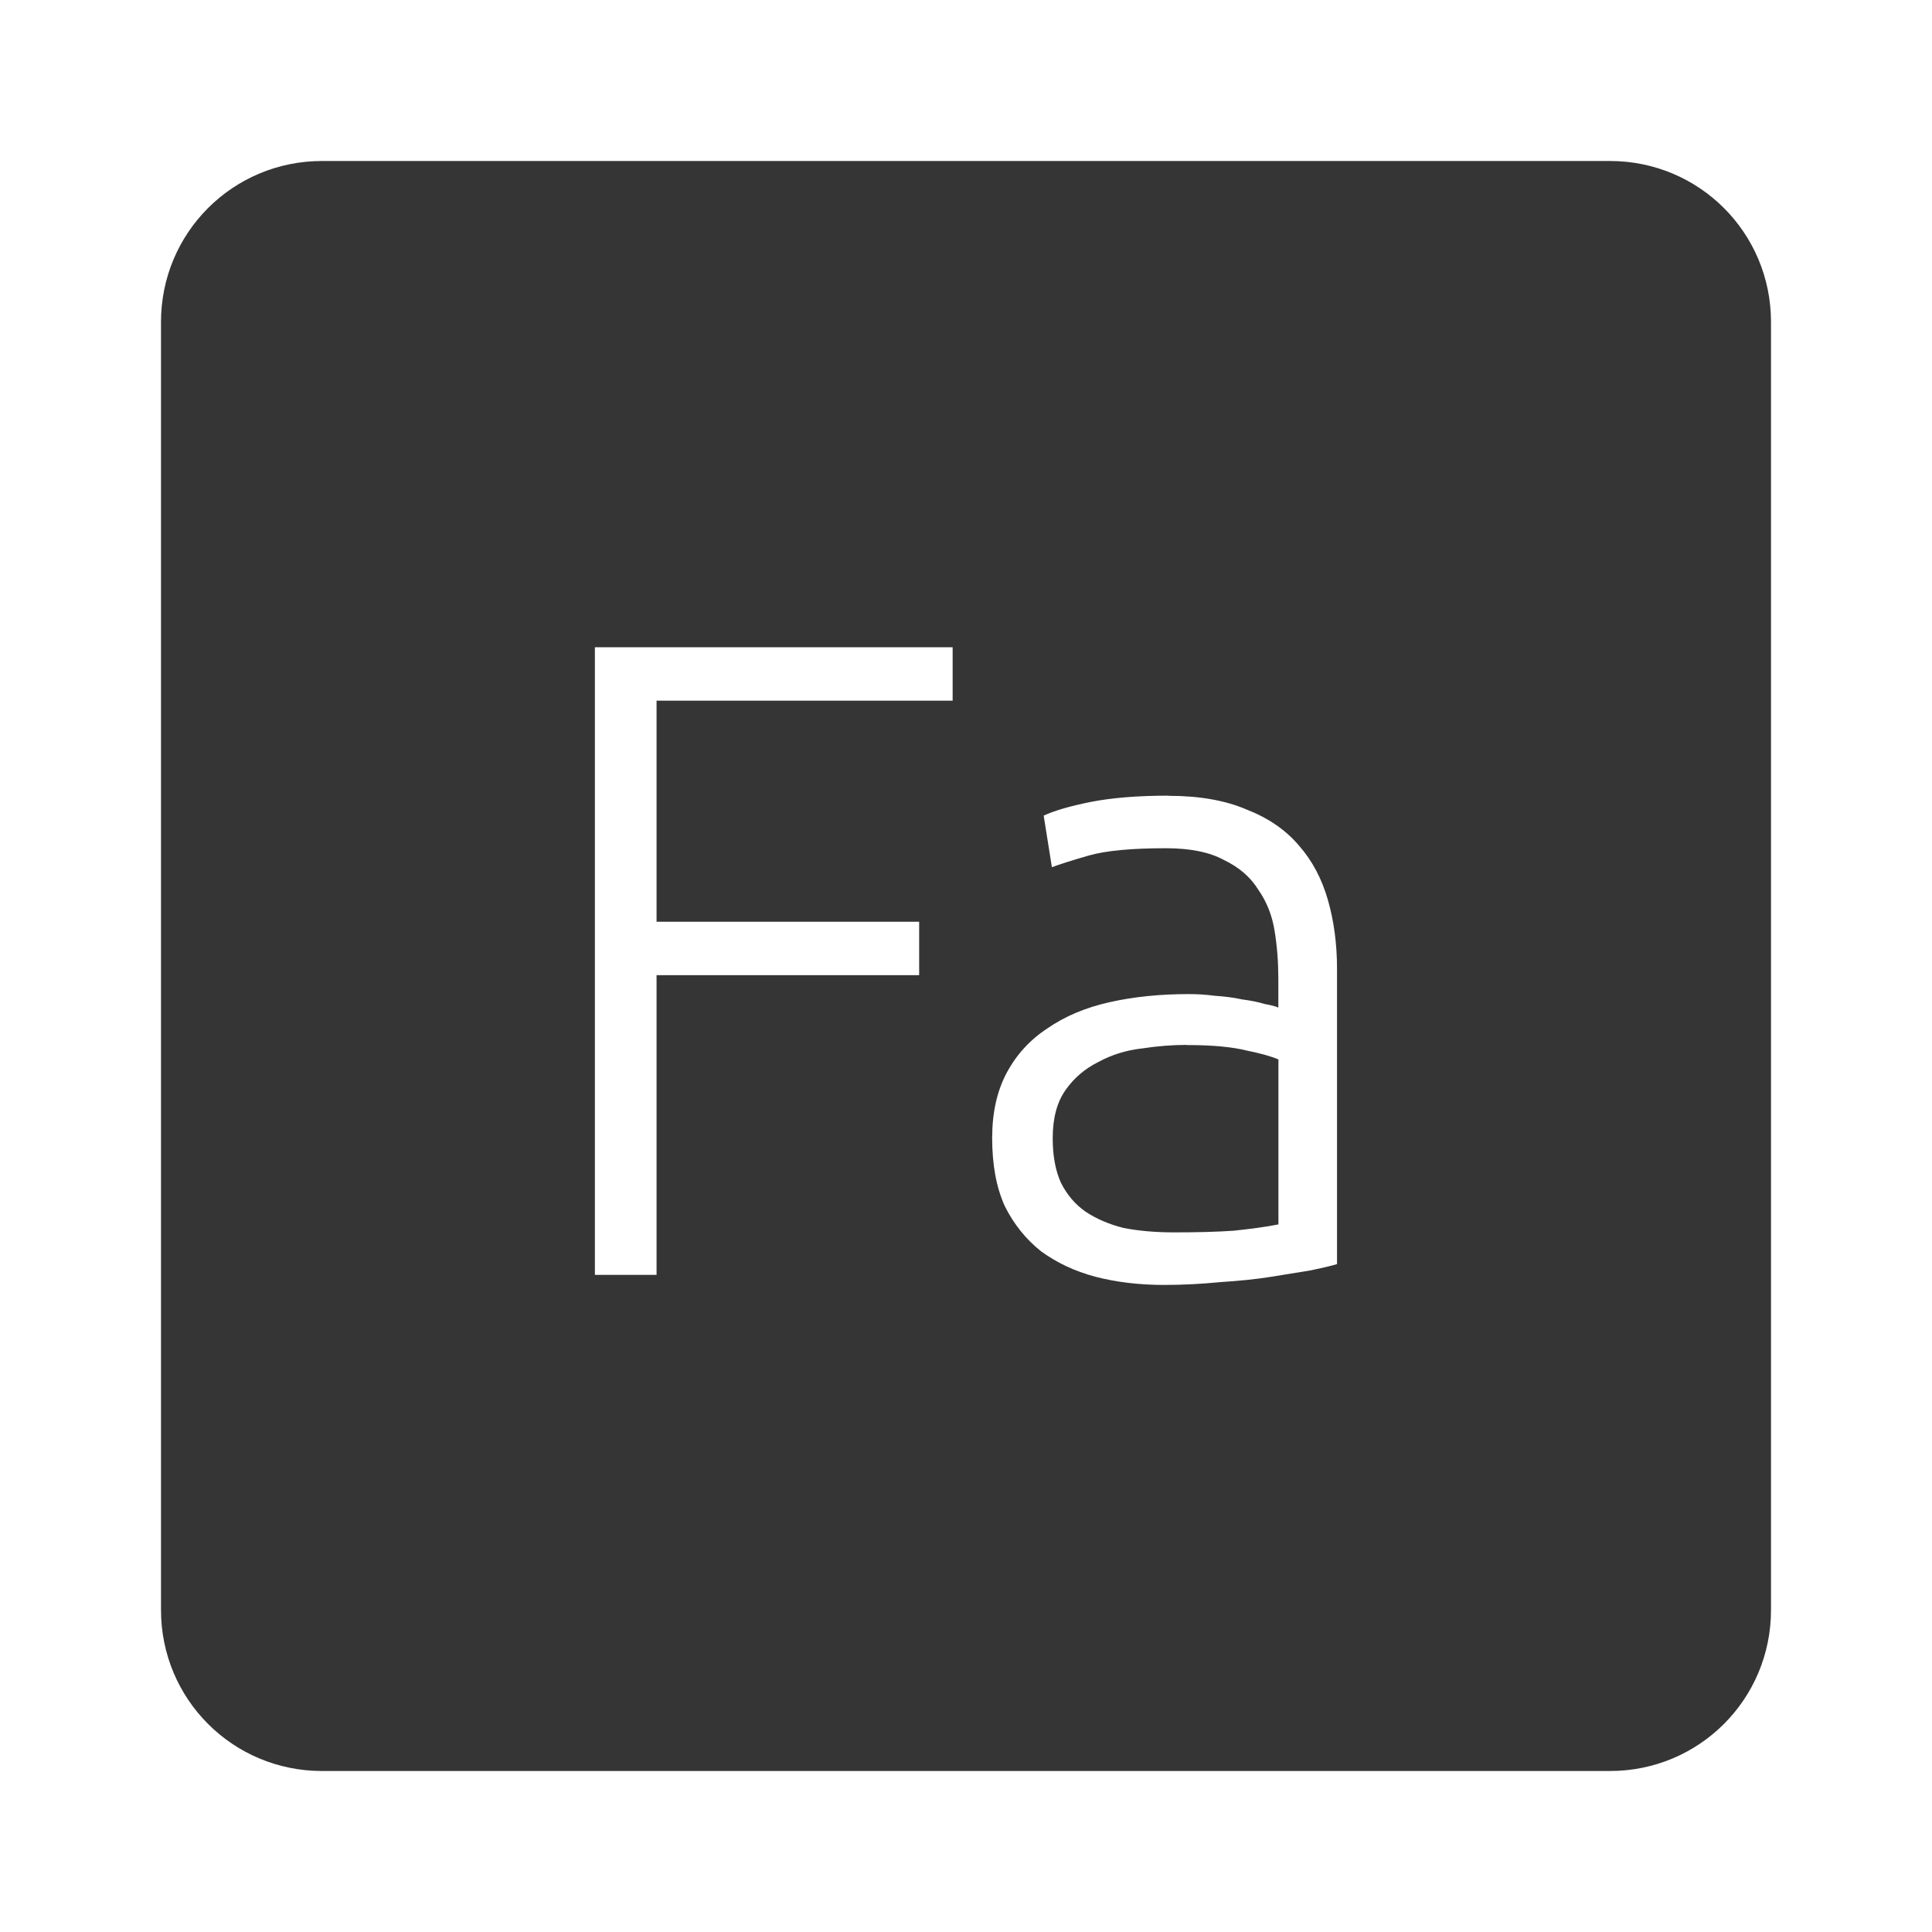 <svg xmlns="http://www.w3.org/2000/svg" viewBox="0 0 24 24">
 <path d="M 4,2 C 2.892,2 2,2.892 2,4 l 0,16 c 0,1.108 0.892,2 2,2 l 16,0 c 1.108,0 2,-0.892 2,-2 L 22,4 C 22,2.892 21.108,2 20,2 L 4,2 Z m 3.391,6.04 4.443,0 0,0.664 -3.678,0 0,2.746 3.262,0 0,0.664 -3.262,0 0,3.723 -0.766,0 0,-7.797 z m 7.127,1.846 c 0.383,0 0.704,0.057 0.967,0.17 0.27,0.105 0.487,0.254 0.652,0.449 0.165,0.188 0.284,0.413 0.359,0.676 0.075,0.262 0.113,0.546 0.113,0.854 l 0,3.668 c -0.075,0.023 -0.184,0.048 -0.326,0.078 -0.143,0.023 -0.307,0.05 -0.494,0.08 -0.187,0.03 -0.398,0.051 -0.631,0.066 -0.225,0.022 -0.457,0.035 -0.697,0.035 -0.308,0 -0.593,-0.034 -0.855,-0.102 -0.255,-0.068 -0.479,-0.174 -0.674,-0.316 -0.188,-0.15 -0.339,-0.337 -0.451,-0.563 -0.105,-0.232 -0.156,-0.514 -0.156,-0.844 0,-0.315 0.06,-0.584 0.18,-0.809 0.12,-0.225 0.288,-0.41 0.506,-0.553 0.217,-0.15 0.475,-0.259 0.775,-0.326 0.3,-0.067 0.626,-0.1 0.979,-0.1 0.105,0 0.214,0.006 0.326,0.021 0.12,0.008 0.233,0.022 0.338,0.045 0.113,0.015 0.206,0.034 0.281,0.057 0.083,0.015 0.14,0.03 0.17,0.045 l 0,-0.359 c 0,-0.203 -0.015,-0.398 -0.045,-0.586 -0.03,-0.195 -0.098,-0.368 -0.203,-0.518 -0.097,-0.158 -0.24,-0.281 -0.428,-0.371 -0.18,-0.098 -0.421,-0.146 -0.721,-0.146 -0.428,0 -0.745,0.03 -0.955,0.09 -0.21,0.06 -0.363,0.109 -0.461,0.146 l -0.102,-0.641 c 0.128,-0.06 0.321,-0.117 0.584,-0.17 0.27,-0.053 0.594,-0.078 0.969,-0.078 z m 0.225,3.094 c -0.18,0 -0.368,0.015 -0.563,0.045 -0.195,0.022 -0.376,0.08 -0.541,0.17 -0.165,0.083 -0.299,0.198 -0.404,0.348 -0.105,0.15 -0.158,0.348 -0.158,0.596 0,0.218 0.034,0.403 0.102,0.553 0.075,0.15 0.177,0.269 0.305,0.359 0.135,0.09 0.293,0.158 0.473,0.203 0.188,0.037 0.396,0.055 0.629,0.055 0.285,0 0.532,-0.006 0.742,-0.021 0.218,-0.023 0.403,-0.048 0.553,-0.078 l 0,-2.049 c -0.083,-0.037 -0.215,-0.074 -0.395,-0.111 -0.18,-0.045 -0.427,-0.068 -0.742,-0.068 z" style="fill:#353535;fill-opacity:1"/>
</svg>
